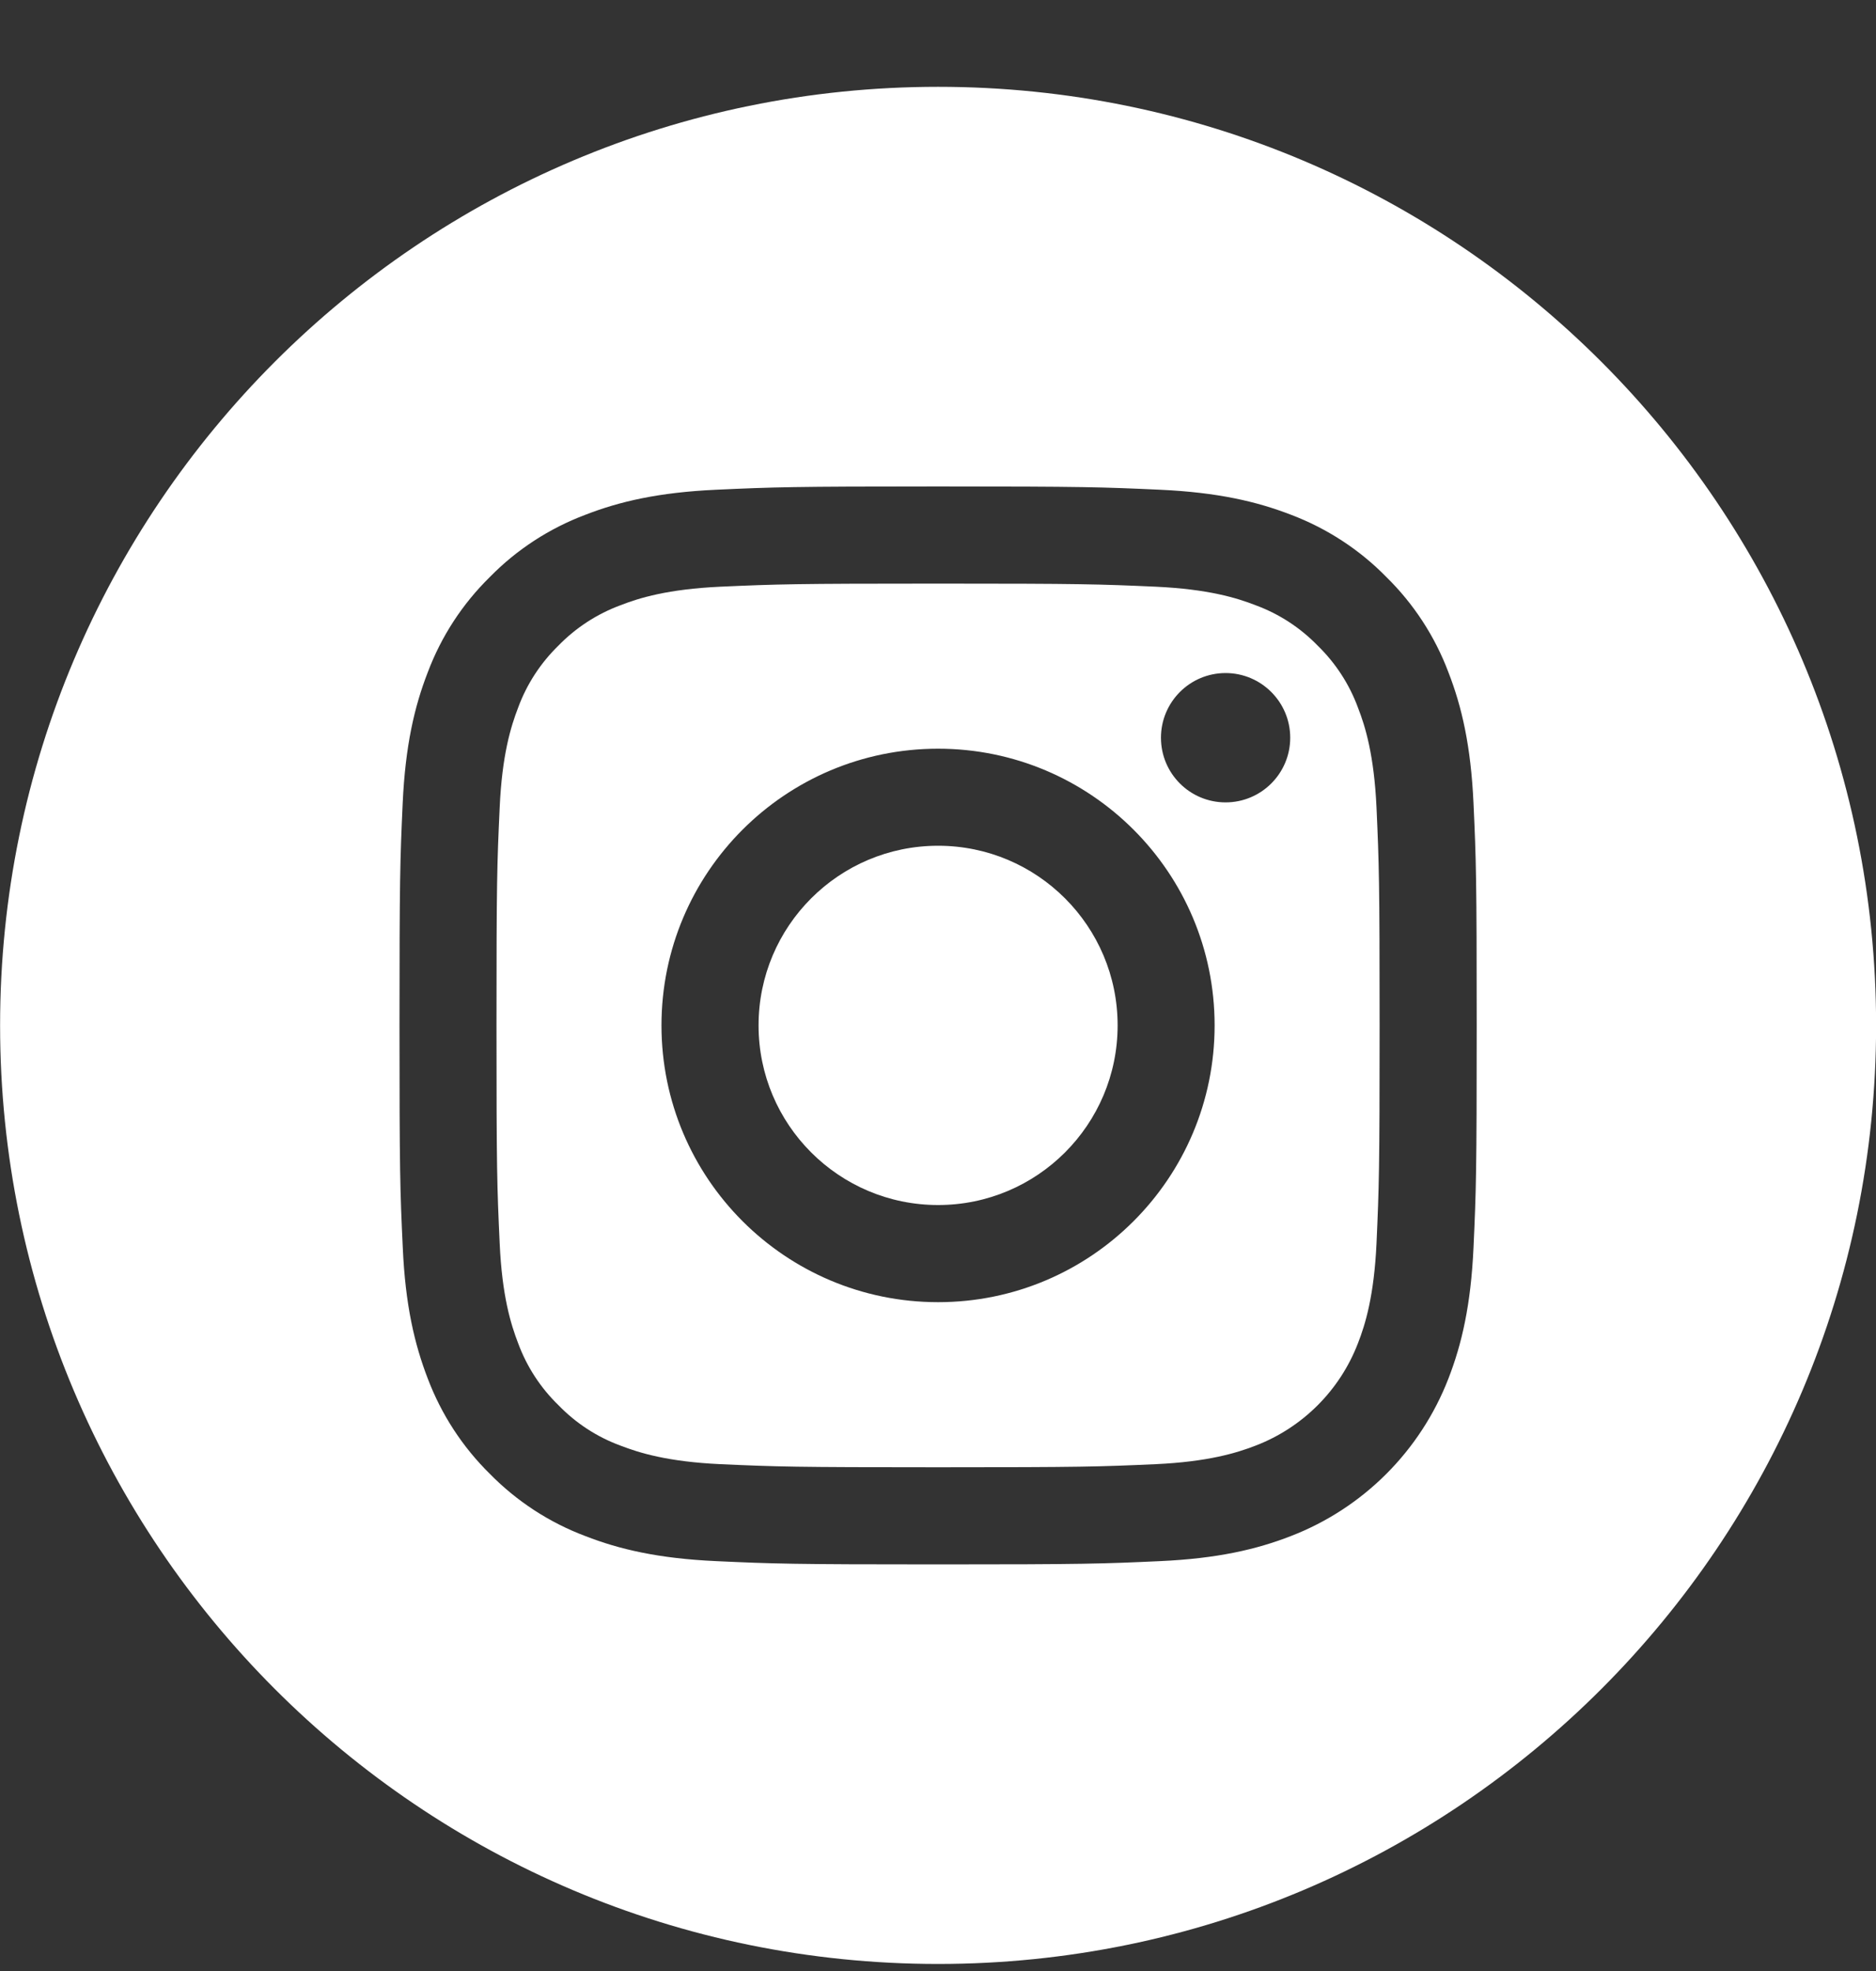 <svg width="20" height="21" viewBox="0 0 20 21" fill="none" xmlns="http://www.w3.org/2000/svg">
<rect x="0" y="0" width="20" height="21" fill="#333333" stroke="none"/>
<g clip-path="url(#clip0_29417_368)">
<path d="M11.915 10.925C11.915 11.982 11.058 12.839 10.001 12.839C8.944 12.839 8.087 11.982 8.087 10.925C8.087 9.868 8.944 9.011 10.001 9.011C11.058 9.011 11.915 9.868 11.915 10.925Z" fill="white"/>
<path d="M14.477 7.539C14.385 7.289 14.238 7.064 14.047 6.878C13.862 6.688 13.637 6.541 13.387 6.449C13.185 6.37 12.881 6.277 12.321 6.251C11.715 6.224 11.534 6.218 10.001 6.218C8.467 6.218 8.286 6.224 7.68 6.251C7.12 6.277 6.816 6.37 6.614 6.449C6.365 6.541 6.139 6.688 5.954 6.878C5.763 7.064 5.616 7.289 5.524 7.539C5.446 7.741 5.352 8.045 5.327 8.605C5.299 9.21 5.293 9.392 5.293 10.925C5.293 12.459 5.299 12.64 5.327 13.246C5.352 13.806 5.446 14.11 5.524 14.312C5.616 14.561 5.763 14.787 5.954 14.972C6.139 15.163 6.364 15.31 6.614 15.402C6.816 15.48 7.12 15.574 7.68 15.6C8.286 15.627 8.467 15.633 10.001 15.633C11.534 15.633 11.716 15.627 12.321 15.6C12.881 15.574 13.185 15.48 13.387 15.402C13.888 15.209 14.284 14.813 14.477 14.312C14.556 14.11 14.649 13.806 14.675 13.246C14.702 12.64 14.708 12.459 14.708 10.925C14.708 9.392 14.702 9.21 14.675 8.605C14.649 8.045 14.556 7.741 14.477 7.539ZM10.001 13.874C8.372 13.874 7.052 12.554 7.052 10.925C7.052 9.297 8.372 7.977 10.001 7.977C11.629 7.977 12.949 9.297 12.949 10.925C12.949 12.554 11.629 13.874 10.001 13.874ZM13.066 8.549C12.685 8.549 12.377 8.241 12.377 7.86C12.377 7.48 12.685 7.171 13.066 7.171C13.446 7.171 13.755 7.48 13.755 7.86C13.755 8.241 13.446 8.549 13.066 8.549Z" fill="white"/>
<path d="M10.001 0.925C4.479 0.925 0.001 5.403 0.001 10.925C0.001 16.447 4.479 20.925 10.001 20.925C15.523 20.925 20.001 16.447 20.001 10.925C20.001 5.403 15.523 0.925 10.001 0.925ZM15.709 13.293C15.681 13.904 15.584 14.321 15.442 14.687C15.143 15.458 14.534 16.068 13.762 16.366C13.397 16.508 12.98 16.605 12.368 16.633C11.756 16.661 11.561 16.668 10.001 16.668C8.442 16.668 8.246 16.661 7.634 16.633C7.022 16.605 6.605 16.508 6.24 16.366C5.857 16.222 5.51 15.996 5.223 15.704C4.931 15.417 4.705 15.07 4.56 14.687C4.419 14.321 4.321 13.904 4.294 13.293C4.265 12.68 4.259 12.485 4.259 10.925C4.259 9.366 4.265 9.17 4.293 8.558C4.321 7.947 4.418 7.529 4.56 7.164C4.704 6.781 4.93 6.434 5.223 6.147C5.509 5.855 5.857 5.629 6.24 5.485C6.605 5.343 7.022 5.246 7.634 5.218C8.246 5.19 8.442 5.183 10.001 5.183C11.56 5.183 11.756 5.19 12.368 5.218C12.98 5.246 13.397 5.343 13.762 5.484C14.145 5.629 14.493 5.855 14.779 6.147C15.072 6.434 15.298 6.781 15.442 7.164C15.584 7.529 15.681 7.947 15.709 8.558C15.737 9.17 15.743 9.366 15.743 10.925C15.743 12.485 15.737 12.68 15.709 13.293Z" fill="white"/>
</g>
<defs>
<clipPath id="clip0_29417_368">
<rect width="20" height="20" fill="white" transform="translate(0.001 0.925)"/>
</clipPath>
</defs>
</svg>
